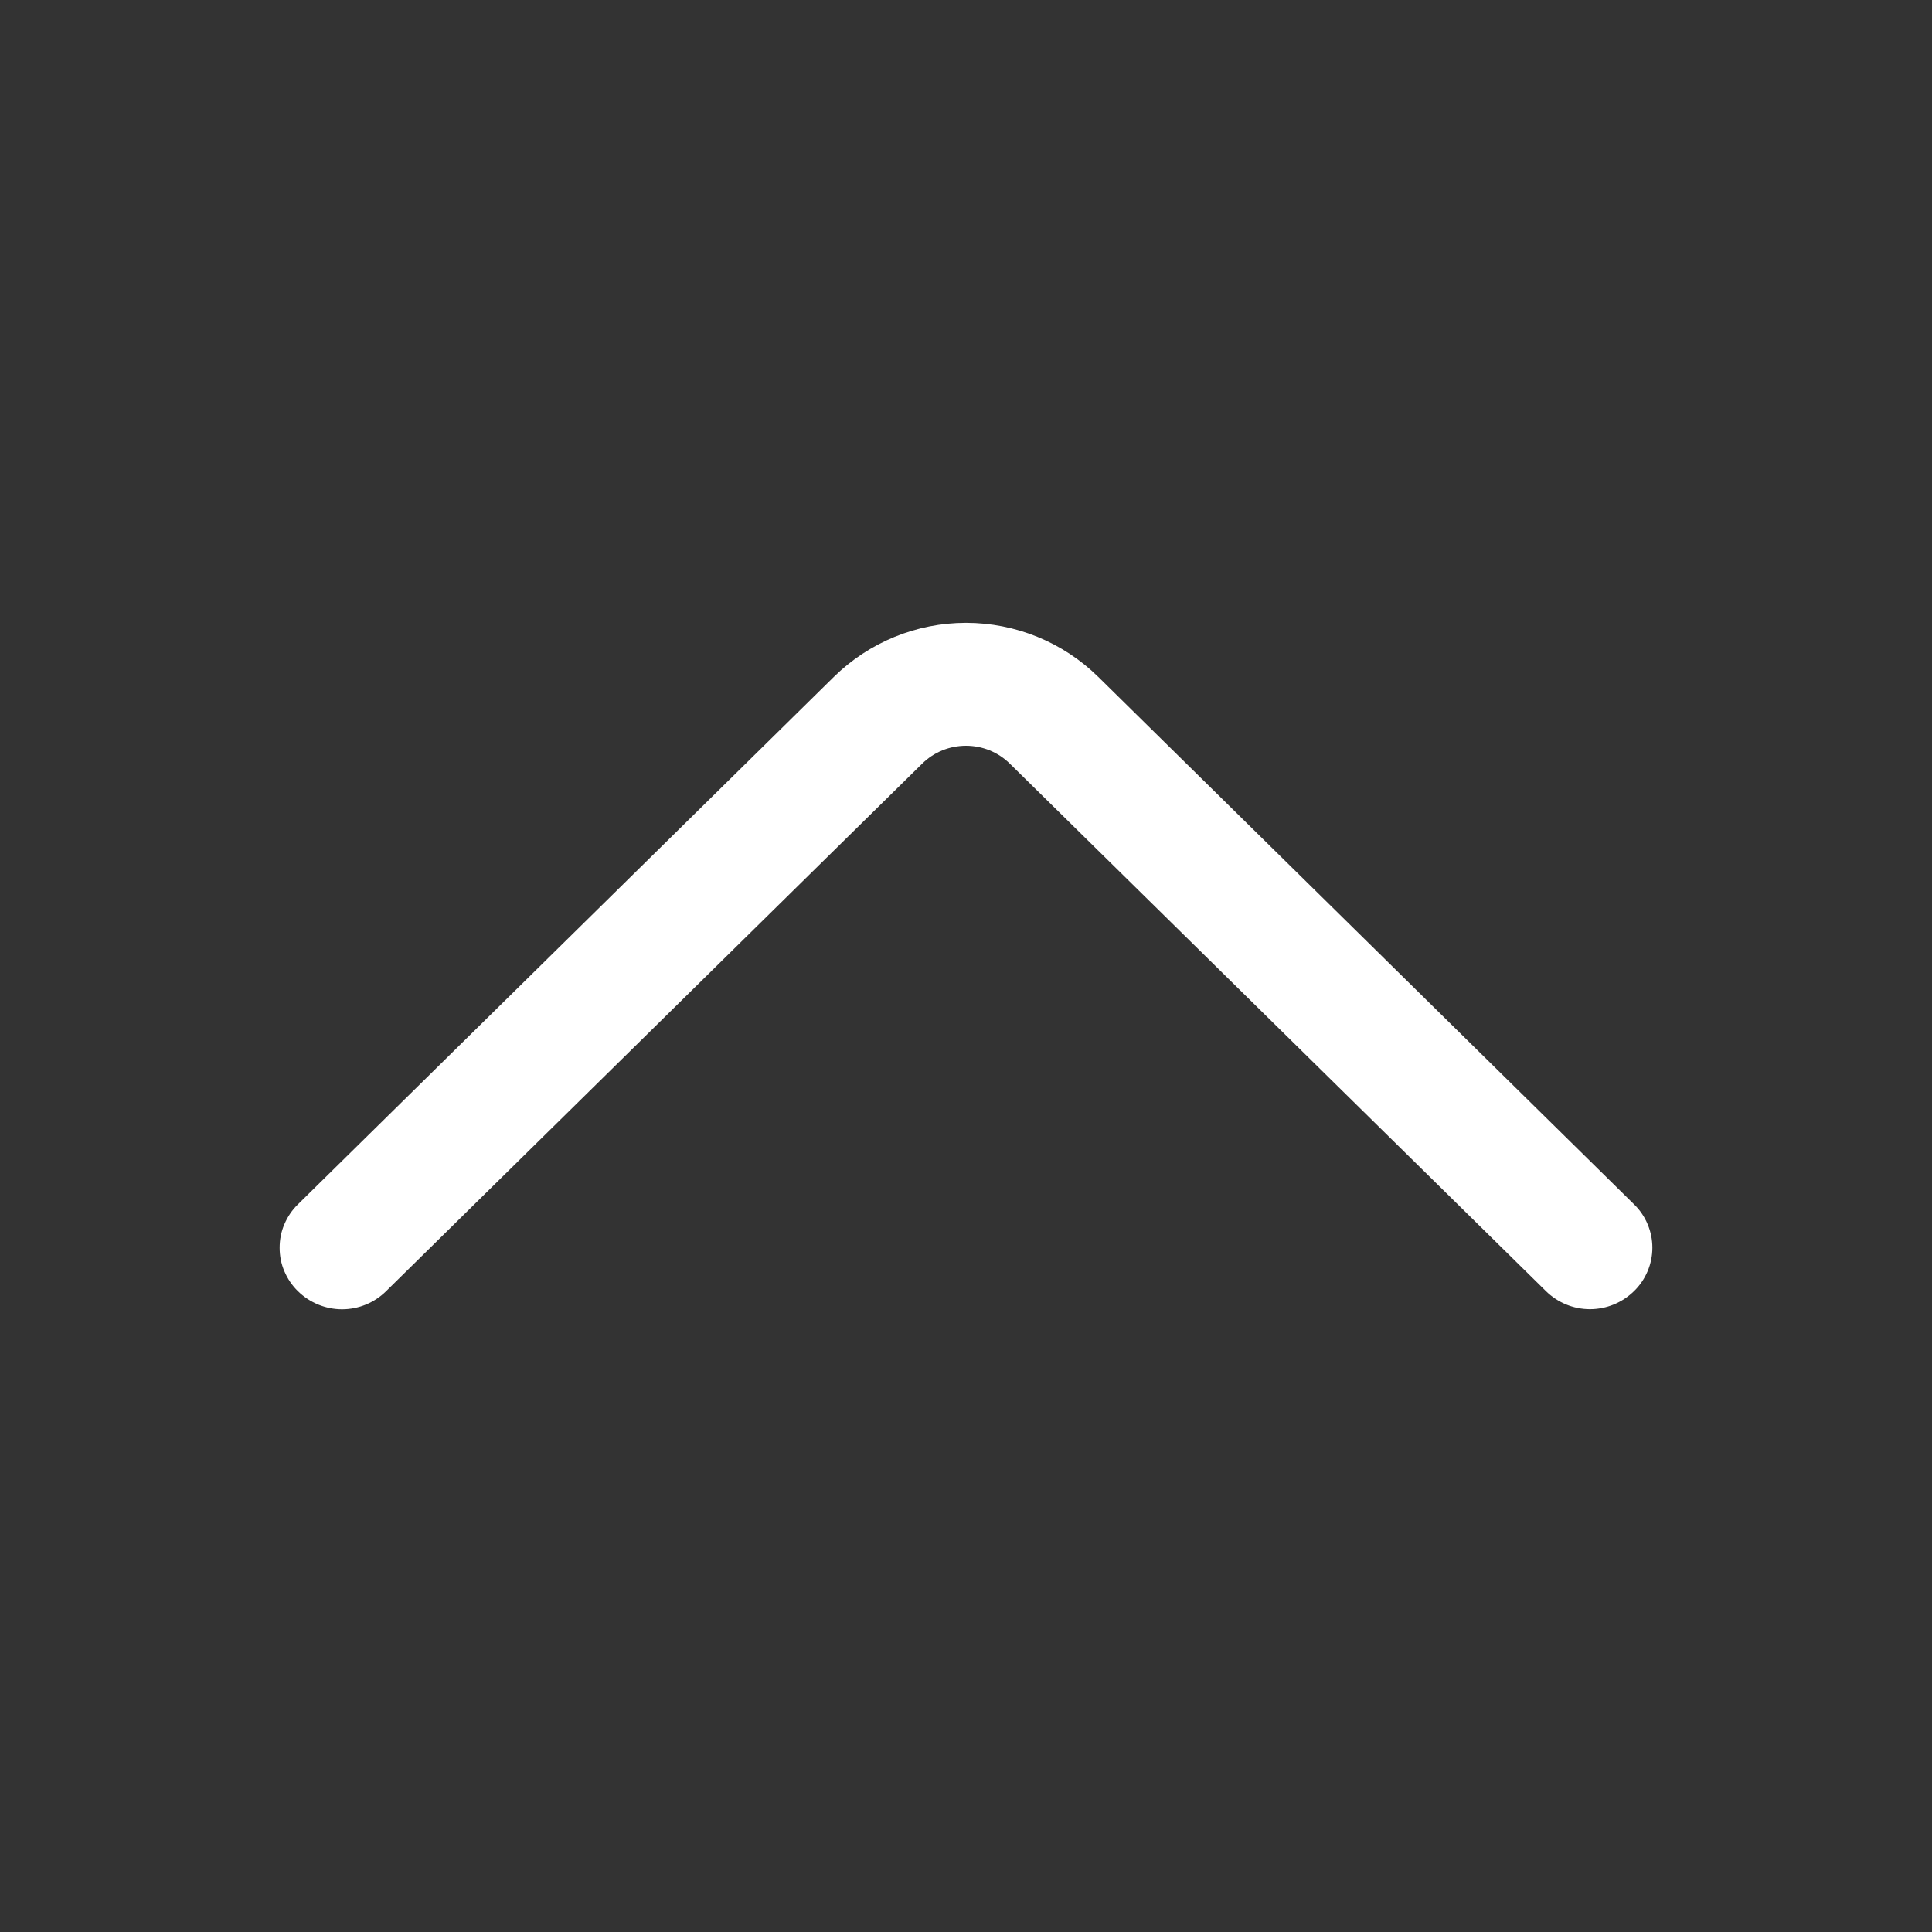 <svg width="19" height="19" viewBox="0 0 19 19" fill="none" xmlns="http://www.w3.org/2000/svg">
<rect x="0" y="0" width="19" height="19" fill="#333333" stroke="none"/>
<path d="M3.797 12.698L9.068 7.511C9.183 7.397 9.338 7.334 9.5 7.334C9.662 7.334 9.817 7.397 9.932 7.511L15.203 12.697C15.319 12.811 15.474 12.875 15.636 12.875C15.799 12.875 15.954 12.811 16.07 12.697C16.127 12.642 16.172 12.575 16.203 12.502C16.234 12.429 16.25 12.35 16.25 12.27C16.25 12.191 16.234 12.112 16.203 12.039C16.172 11.965 16.127 11.899 16.07 11.844L10.801 6.657C10.454 6.316 9.987 6.125 9.5 6.125C9.014 6.125 8.547 6.316 8.2 6.657L2.93 11.844C2.873 11.899 2.828 11.966 2.797 12.039C2.765 12.112 2.75 12.191 2.75 12.271C2.75 12.351 2.765 12.43 2.797 12.503C2.828 12.576 2.873 12.643 2.93 12.698C3.046 12.812 3.202 12.876 3.364 12.876C3.526 12.876 3.682 12.812 3.797 12.698Z" fill="white"/>
</svg>
